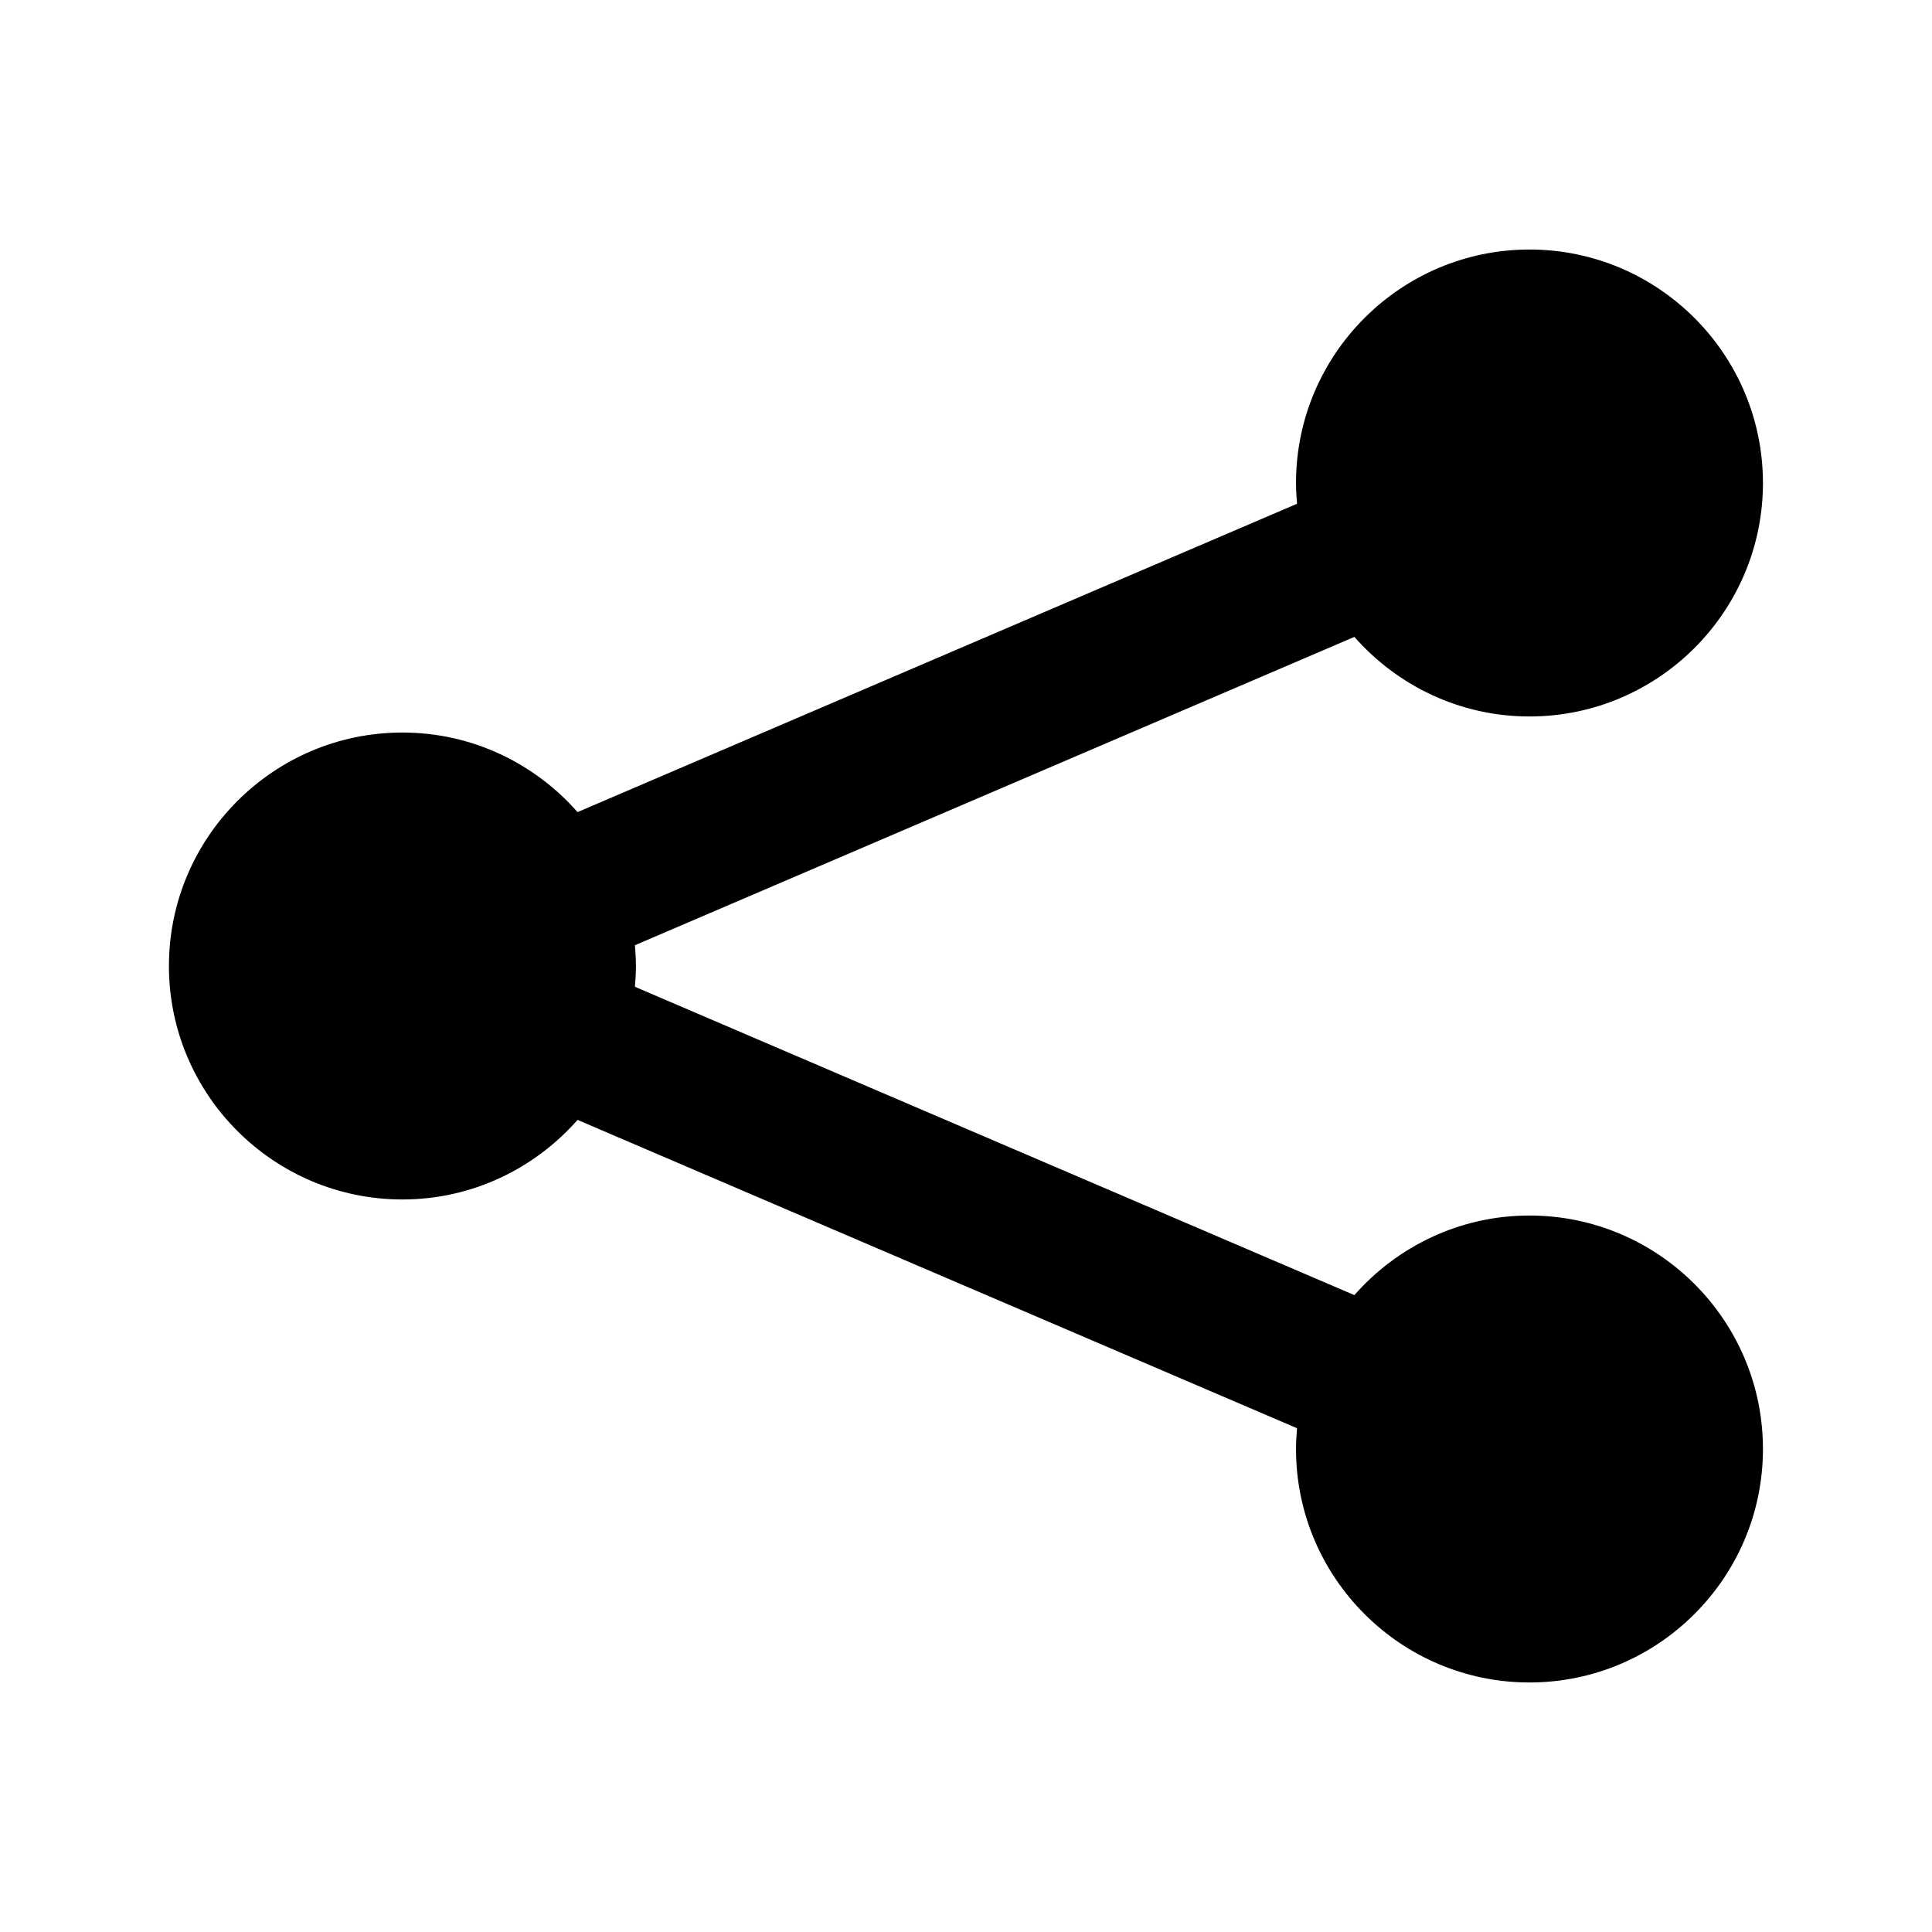 <?xml version="1.0" encoding="utf-8"?>
<!-- Generated by IcoMoon.io -->
<!DOCTYPE svg PUBLIC "-//W3C//DTD SVG 1.1//EN" "http://www.w3.org/Graphics/SVG/1.1/DTD/svg11.dtd">
<svg version="1.1" xmlns="http://www.w3.org/2000/svg" xmlns:xlink="http://www.w3.org/1999/xlink" width="32" height="32" viewBox="0 0 32 32">
<path d="M25.333 20.133c-1.155 0-2.191 0.512-2.9 1.318l-11.917-5.107c0.010-0.114 0.017-0.228 0.017-0.344s-0.007-0.23-0.017-0.344l11.917-5.107c0.709 0.806 1.745 1.318 2.9 1.318 2.132 0 3.867-1.735 3.867-3.867s-1.735-3.867-3.867-3.867-3.867 1.735-3.867 3.867c0 0.116 0.007 0.231 0.017 0.344l-11.917 5.107c-0.709-0.806-1.745-1.318-2.901-1.318-2.132 0-3.867 1.735-3.867 3.867s1.735 3.867 3.867 3.867c1.155 0 2.191-0.512 2.901-1.318l11.917 5.107c-0.010 0.114-0.017 0.228-0.017 0.344 0 2.132 1.735 3.867 3.867 3.867s3.867-1.735 3.867-3.867-1.735-3.867-3.867-3.867z"></path>
</svg>

